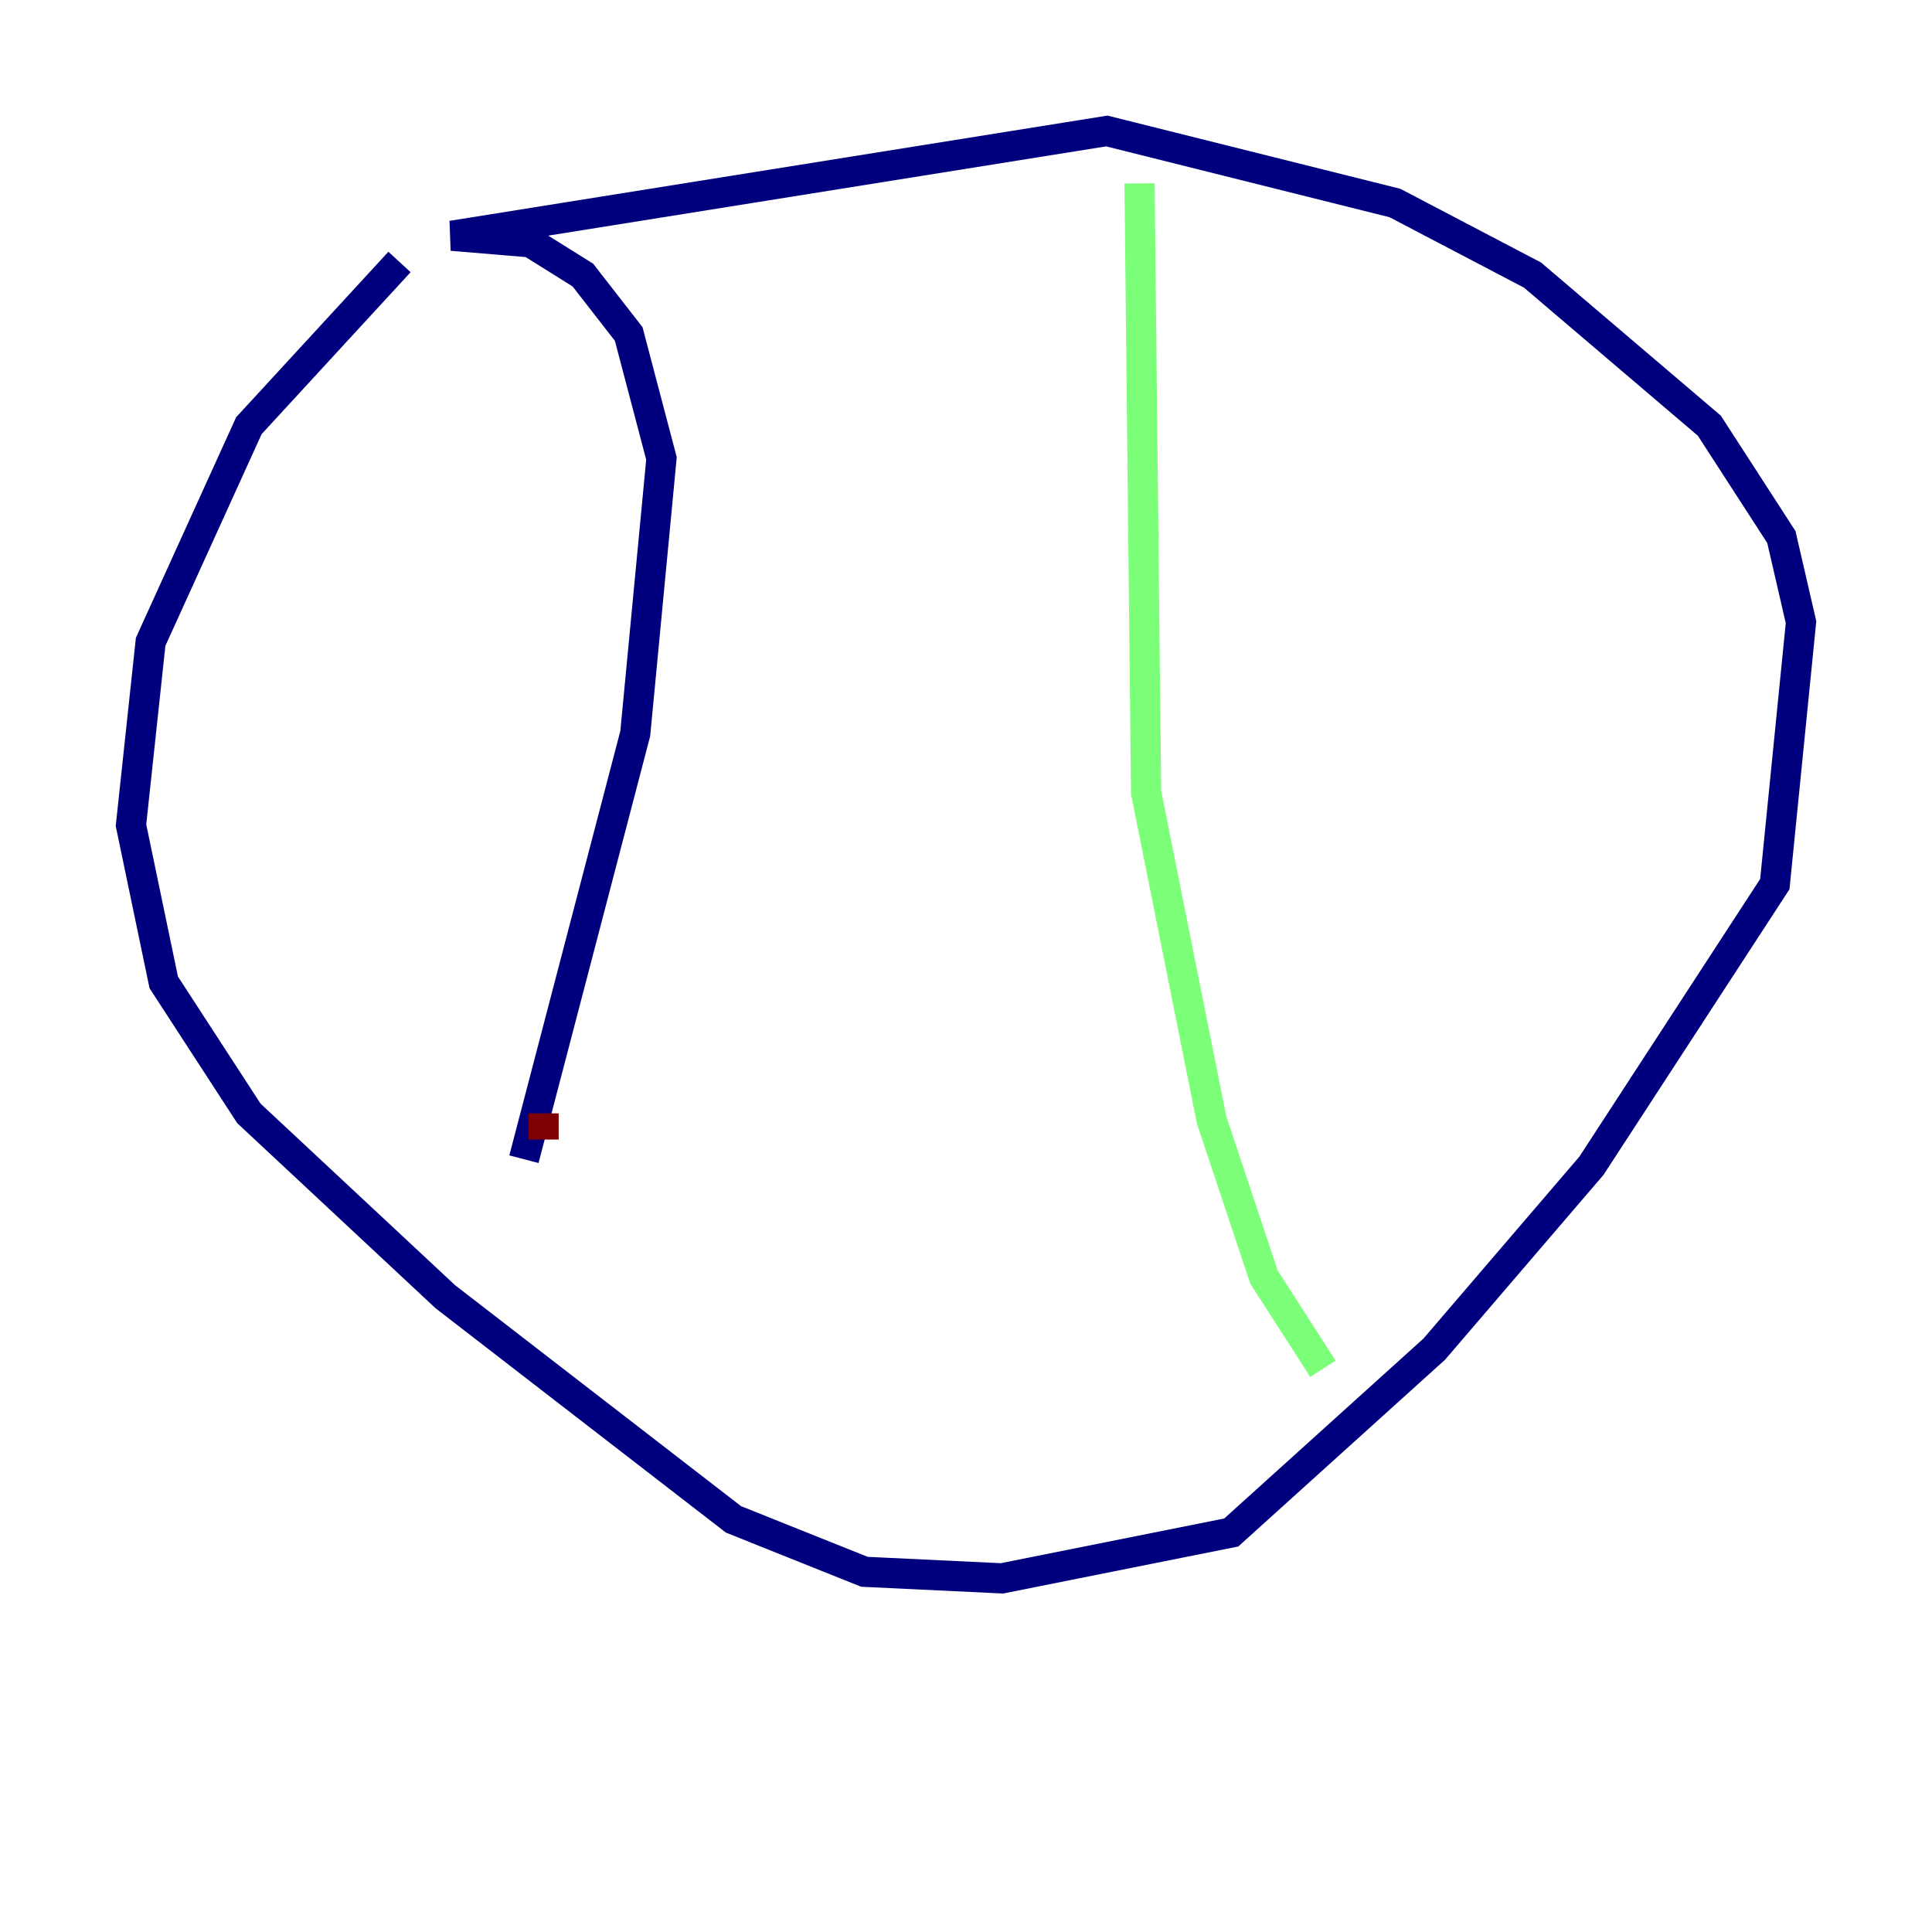 <?xml version="1.0" encoding="utf-8" ?>
<svg baseProfile="tiny" height="128" version="1.2" viewBox="0,0,128,128" width="128" xmlns="http://www.w3.org/2000/svg" xmlns:ev="http://www.w3.org/2001/xml-events" xmlns:xlink="http://www.w3.org/1999/xlink"><defs /><polyline fill="none" points="26.468,17.356 16.488,28.203 9.98,42.522 8.678,54.671 10.848,65.085 16.488,73.763 29.505,85.912 48.597,100.664 57.275,104.136 66.386,104.57 81.573,101.532 95.024,89.383 105.437,77.234 117.586,58.576 119.322,41.22 118.02,35.58 113.248,28.203 101.532,18.224 92.42,13.451 73.329,8.678 29.939,15.62 35.146,16.054 38.617,18.224 41.654,22.129 43.824,30.373 42.088,48.597 34.712,76.8" stroke="#00007f" stroke-width="2" /><polyline fill="none" points="75.498,12.149 75.932,52.502 80.271,74.197 83.742,84.61 87.647,90.685" stroke="#7cff79" stroke-width="2" /><polyline fill="none" points="36.014,73.763 36.014,75.498" stroke="#7f0000" stroke-width="2" /></svg>